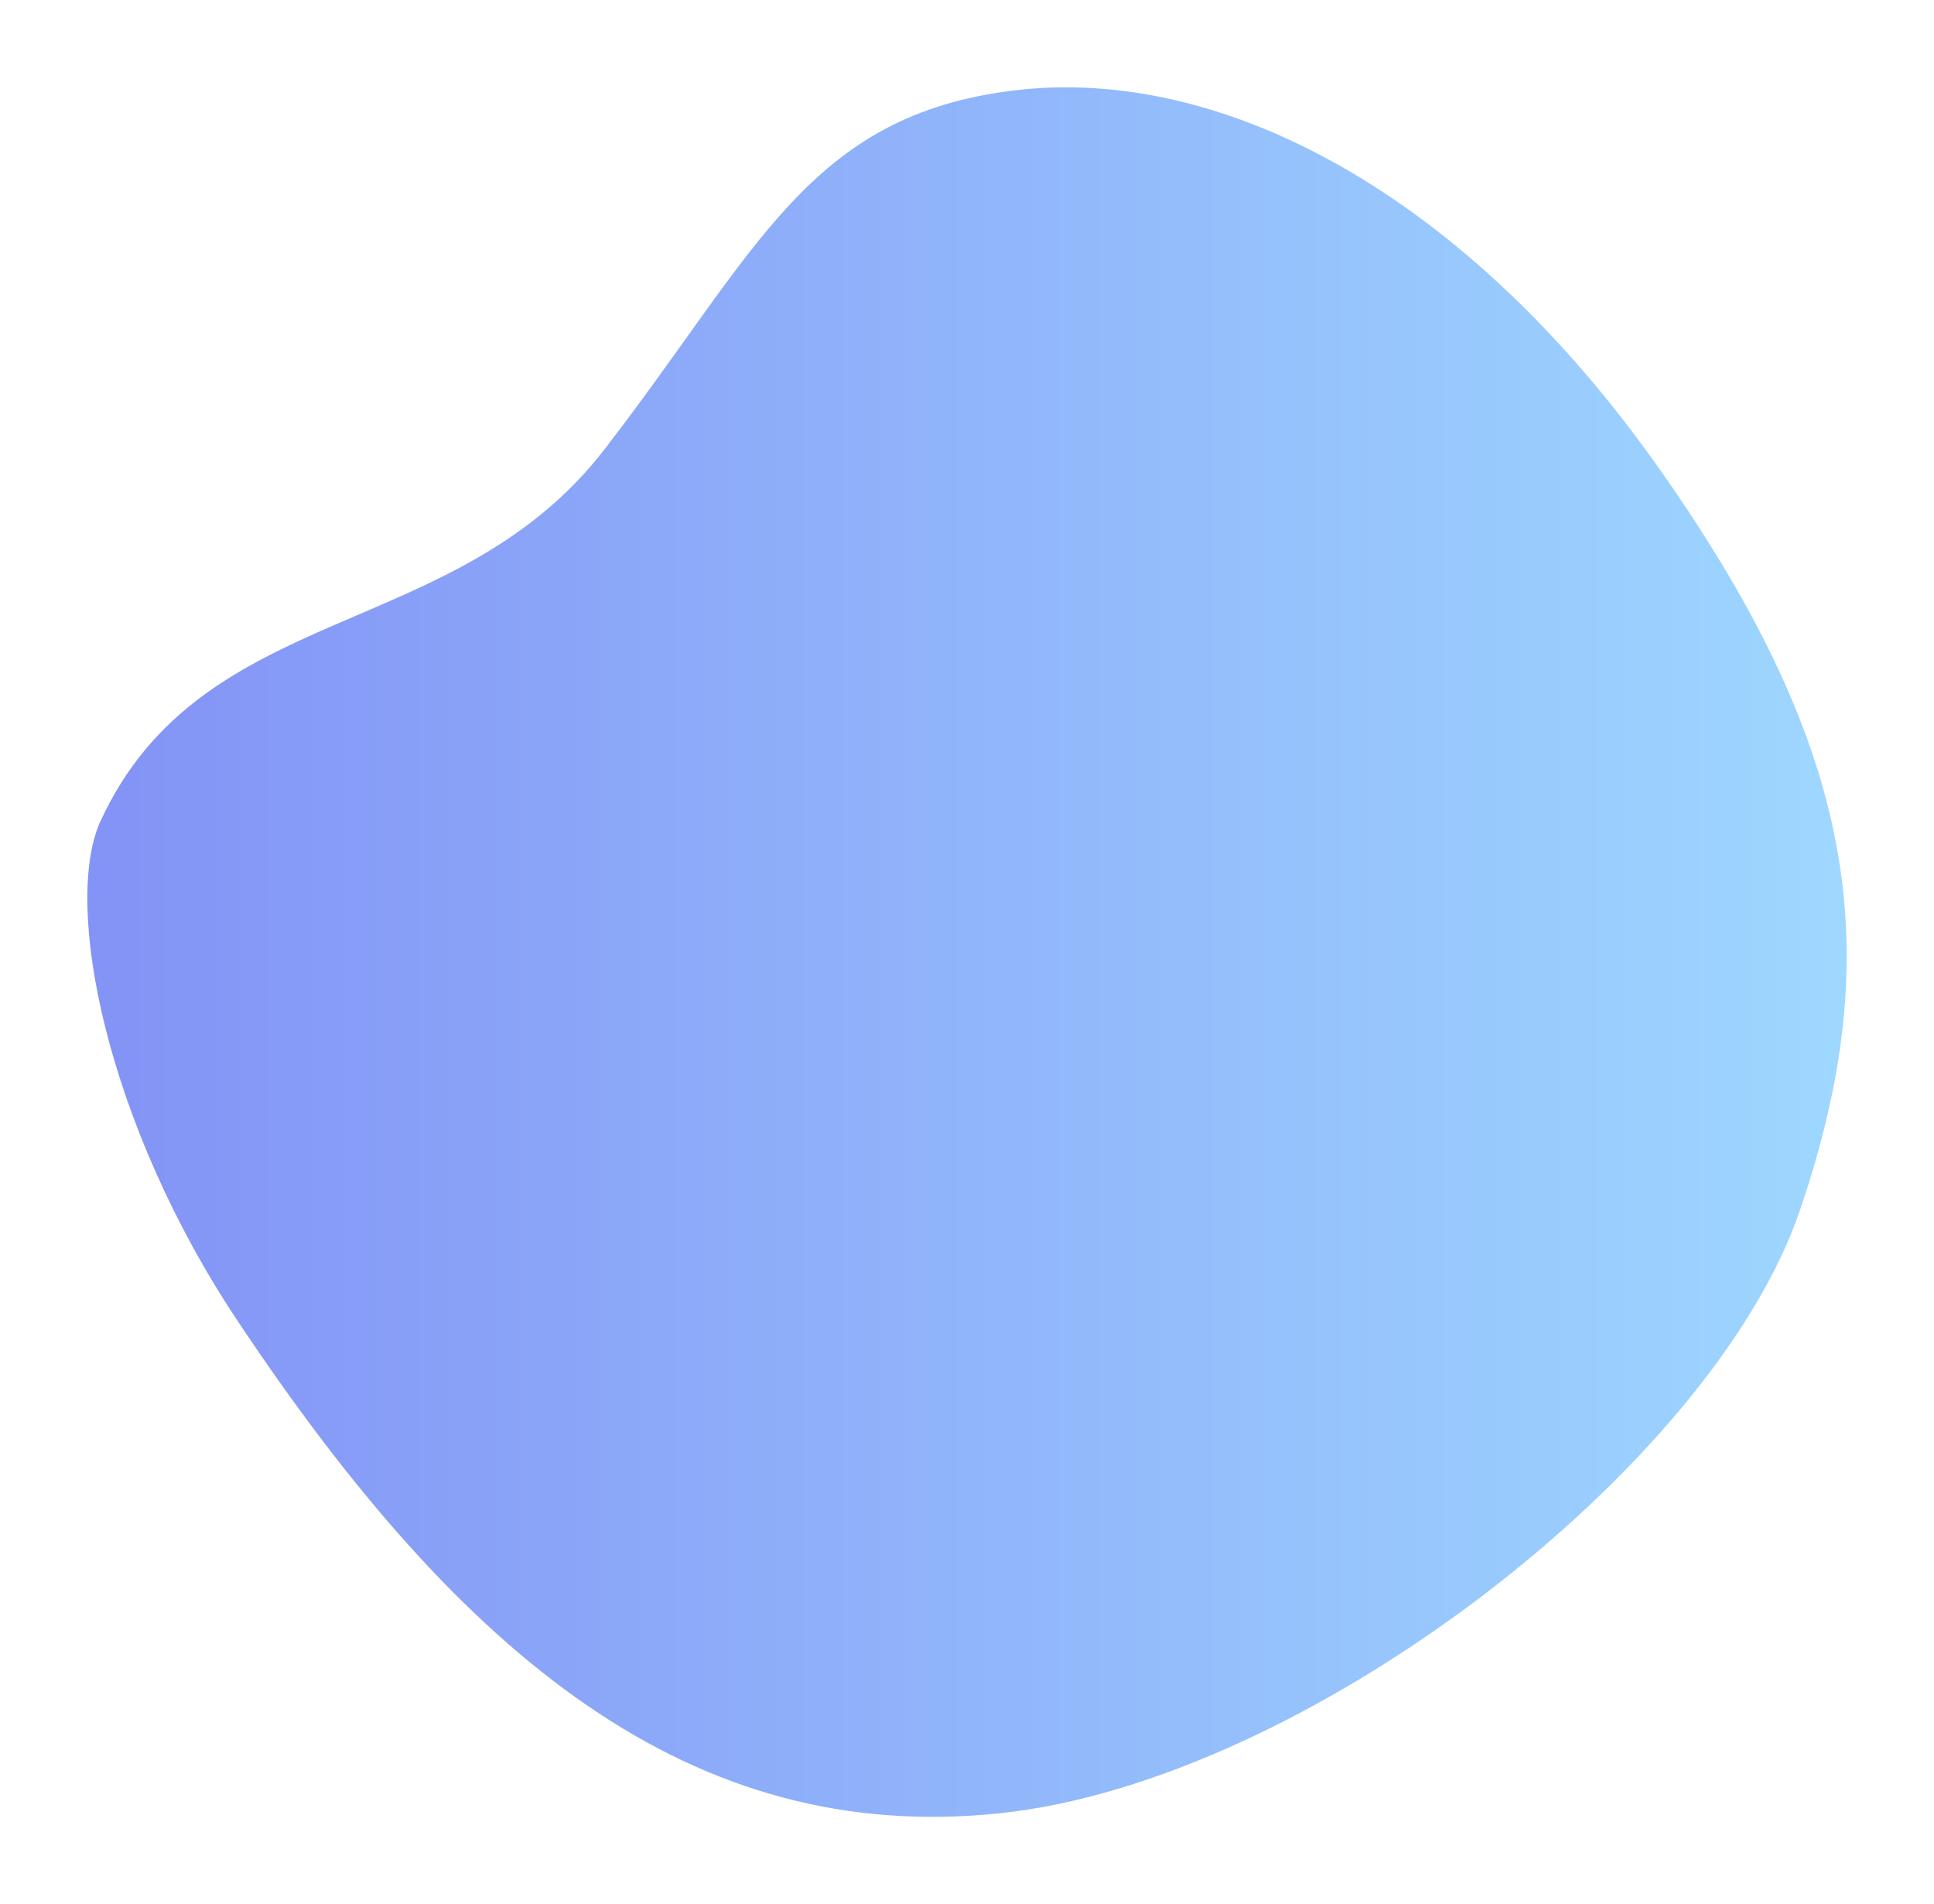 <svg xmlns="http://www.w3.org/2000/svg" xmlns:xlink="http://www.w3.org/1999/xlink" width="664.416" height="654.115" viewBox="0 0 664.416 654.115">
  <defs>
    <linearGradient id="linear-gradient" x1="0.5" x2="0.5" y2="1" gradientUnits="objectBoundingBox">
      <stop offset="0" stop-color="#5ebfff"/>
      <stop offset="1" stop-color="#3049ef"/>
    </linearGradient>
    <filter id="blob_3_" x="0" y="0" width="664.416" height="654.115" filterUnits="userSpaceOnUse">
      <feOffset dy="30" input="SourceAlpha"/>
      <feGaussianBlur stdDeviation="10" result="blur"/>
      <feFlood flood-color="#22a1f5" flood-opacity="0.102"/>
      <feComposite operator="in" in2="blur"/>
      <feComposite in="SourceGraphic"/>
    </filter>
  </defs>
  <g transform="matrix(1, 0, 0, 1, 0, 0)" filter="url(#blob_3_)">
    <path id="blob_3_2" data-name="blob (3)" d="M510.467,315.162c88.421,30.026,196.319,169.742,207.28,275.084S664.954,774.479,548.425,852.059c-67.754,45.108-142.637,59.853-171.217,47.122C300.461,863.976,316.013,776.7,248.42,725.3c-67.594-52.1-114.088-69.606-122.539-140.381s34.856-154.674,131-222.112S422.046,285.136,510.467,315.162Z" transform="translate(933.57 -124.85) rotate(90)" opacity="0.6" fill="url(#linear-gradient)"/>
  </g>
</svg>
